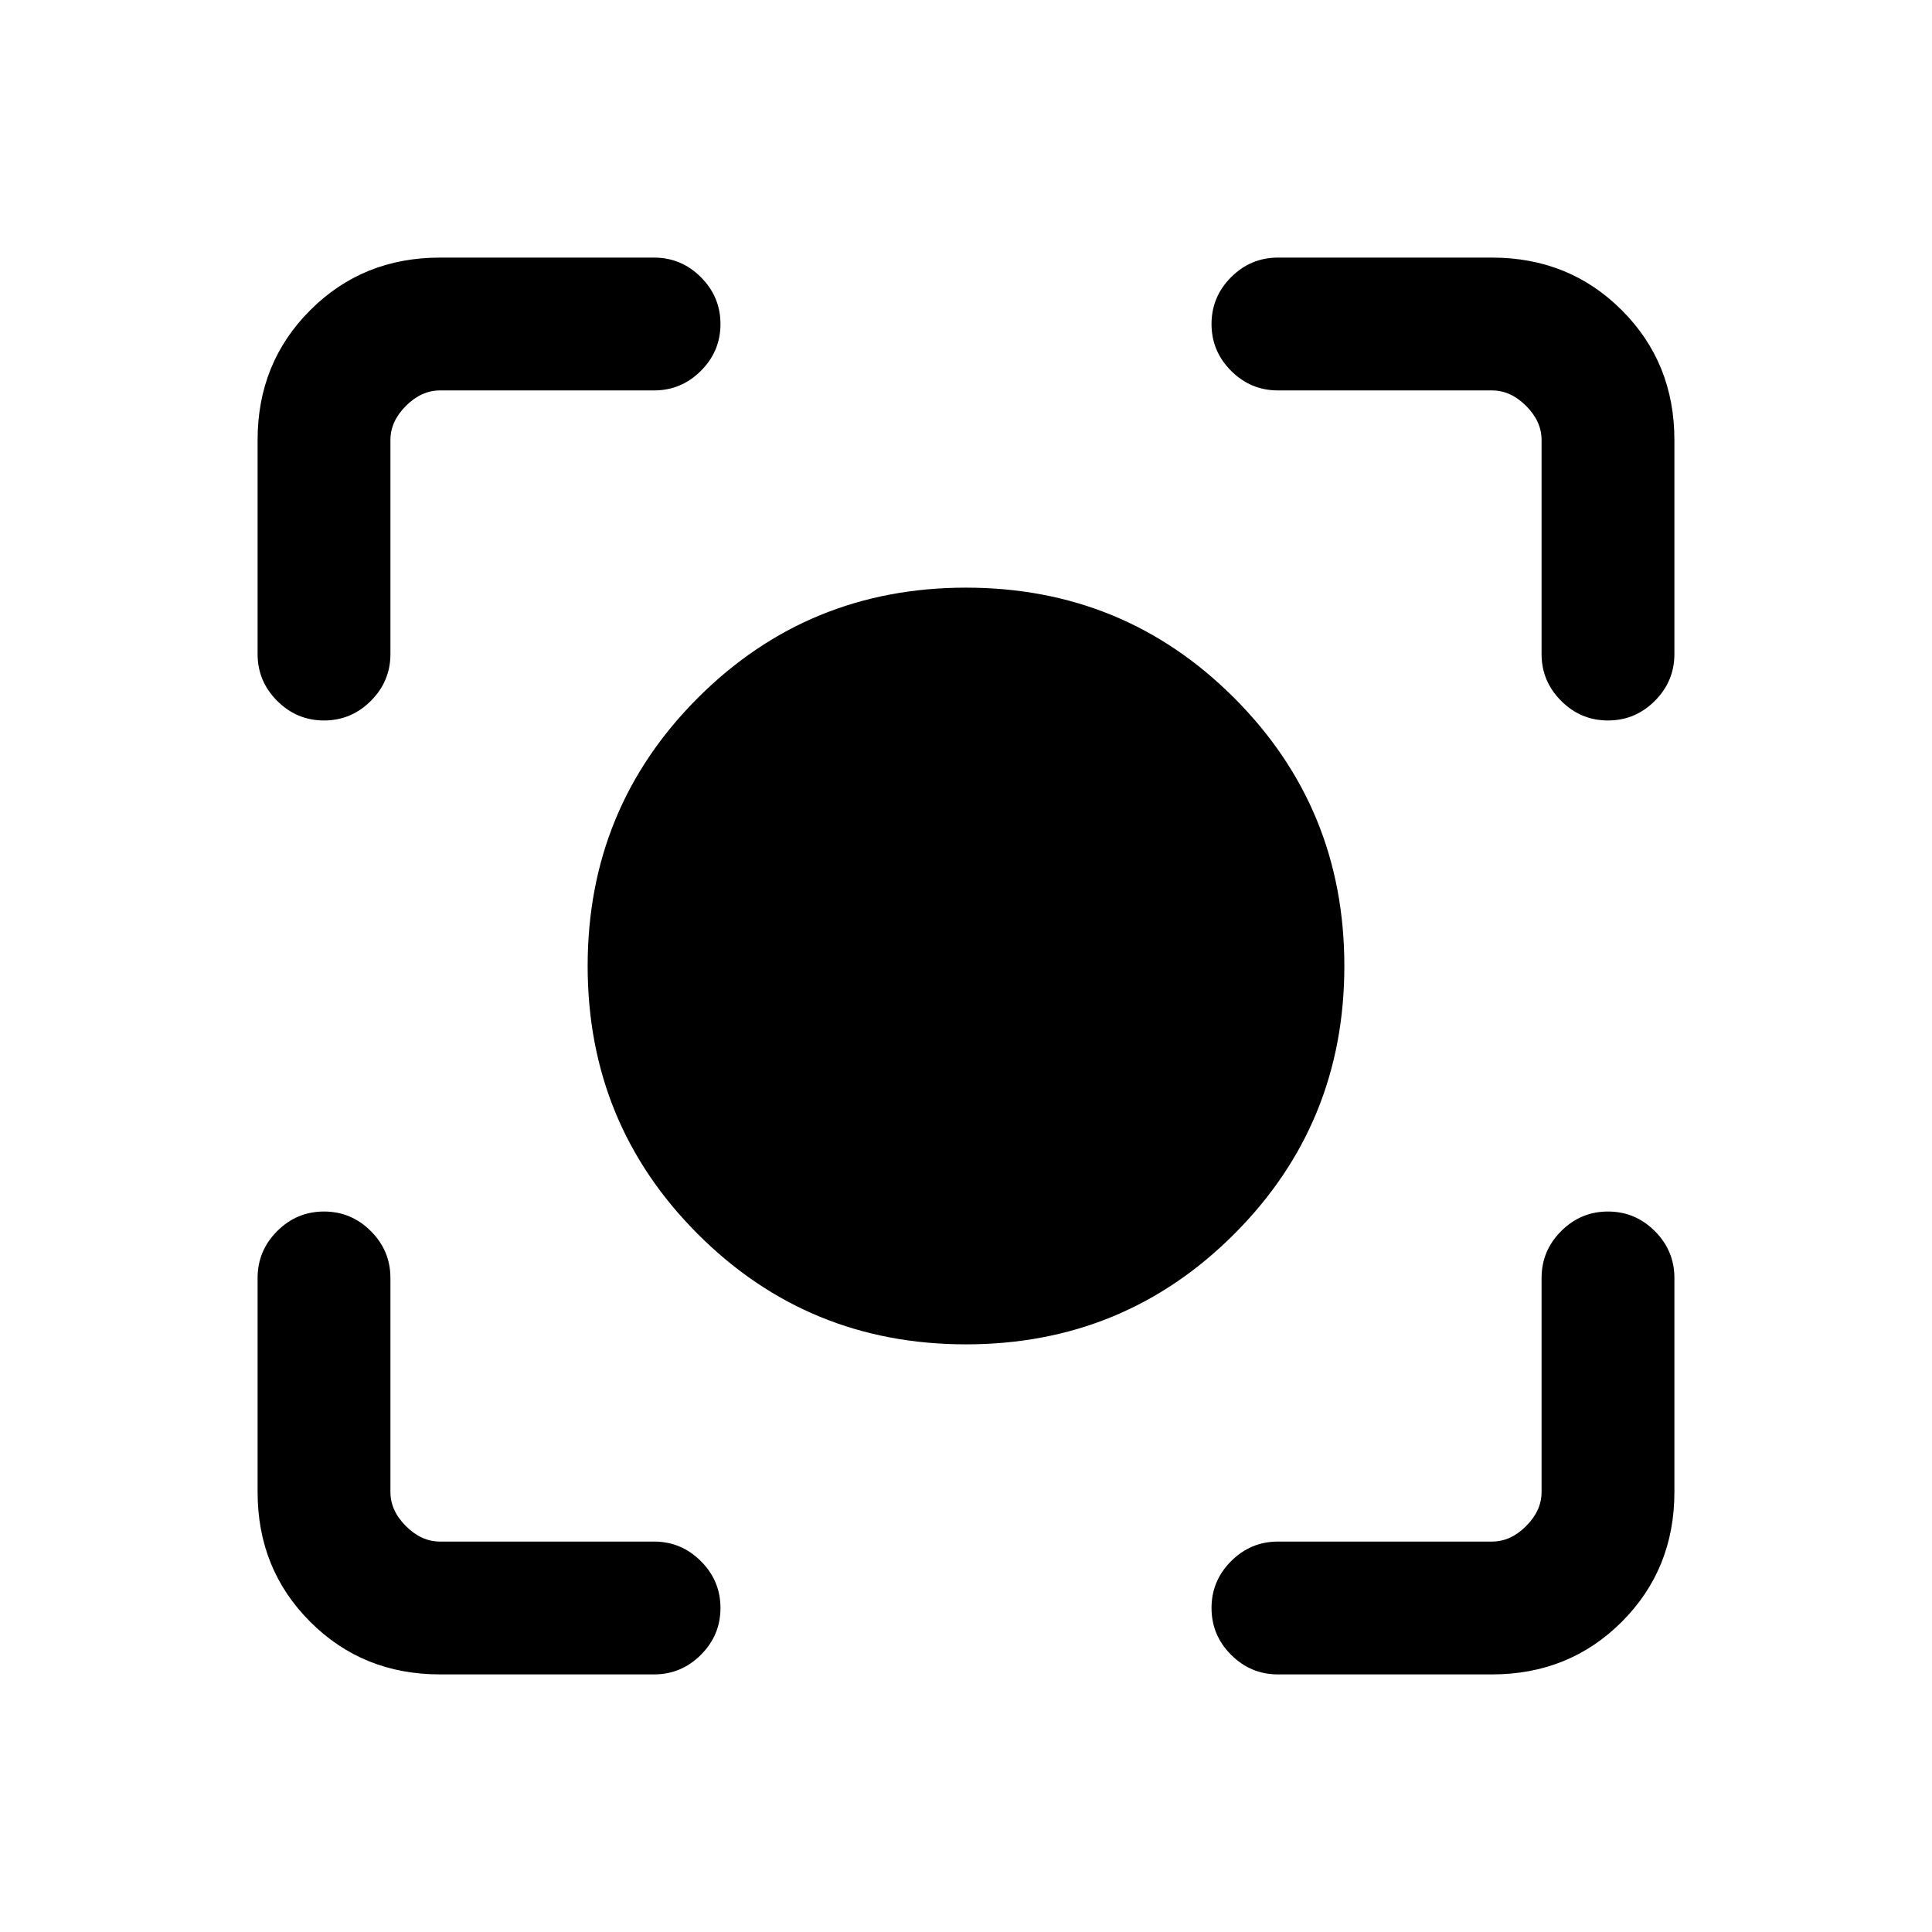 <svg xmlns="http://www.w3.org/2000/svg" height="24" viewBox="0 -960 960 960" width="24"><path d="M480-292q-78.47 0-133.23-54.77Q292-401.53 292-480t54.77-133.23Q401.53-668 480-668t133.23 54.77Q668-558.47 668-480t-54.77 133.23Q558.47-292 480-292ZM218.62-128q-38.35 0-64.48-26.14Q128-180.27 128-218.62V-325q0-13.54 9.73-23.27T161-358q13.54 0 23.27 9.73T194-325v106.38q0 9.24 7.69 16.93 7.69 7.69 16.93 7.69H325q13.54 0 23.27 9.73T358-161q0 13.54-9.73 23.27T325-128H218.62Zm522.76 0H635q-13.54 0-23.27-9.73T602-161q0-13.54 9.73-23.27T635-194h106.38q9.24 0 16.93-7.69 7.69-7.69 7.69-16.93V-325q0-13.54 9.73-23.27T799-358q13.54 0 23.27 9.73T832-325v106.38q0 38.35-26.14 64.48Q779.73-128 741.38-128ZM128-635v-106.38q0-38.35 26.14-64.48Q180.27-832 218.62-832H325q13.54 0 23.27 9.73T358-799q0 13.54-9.73 23.27T325-766H218.62q-9.24 0-16.93 7.69-7.69 7.69-7.69 16.93V-635q0 13.54-9.73 23.27T161-602q-13.54 0-23.27-9.73T128-635Zm638 0v-106.38q0-9.24-7.69-16.93-7.69-7.69-16.93-7.69H635q-13.54 0-23.27-9.73T602-799q0-13.54 9.73-23.27T635-832h106.38q38.35 0 64.48 26.14Q832-779.73 832-741.38V-635q0 13.54-9.73 23.27T799-602q-13.54 0-23.27-9.73T766-635Z"/></svg>